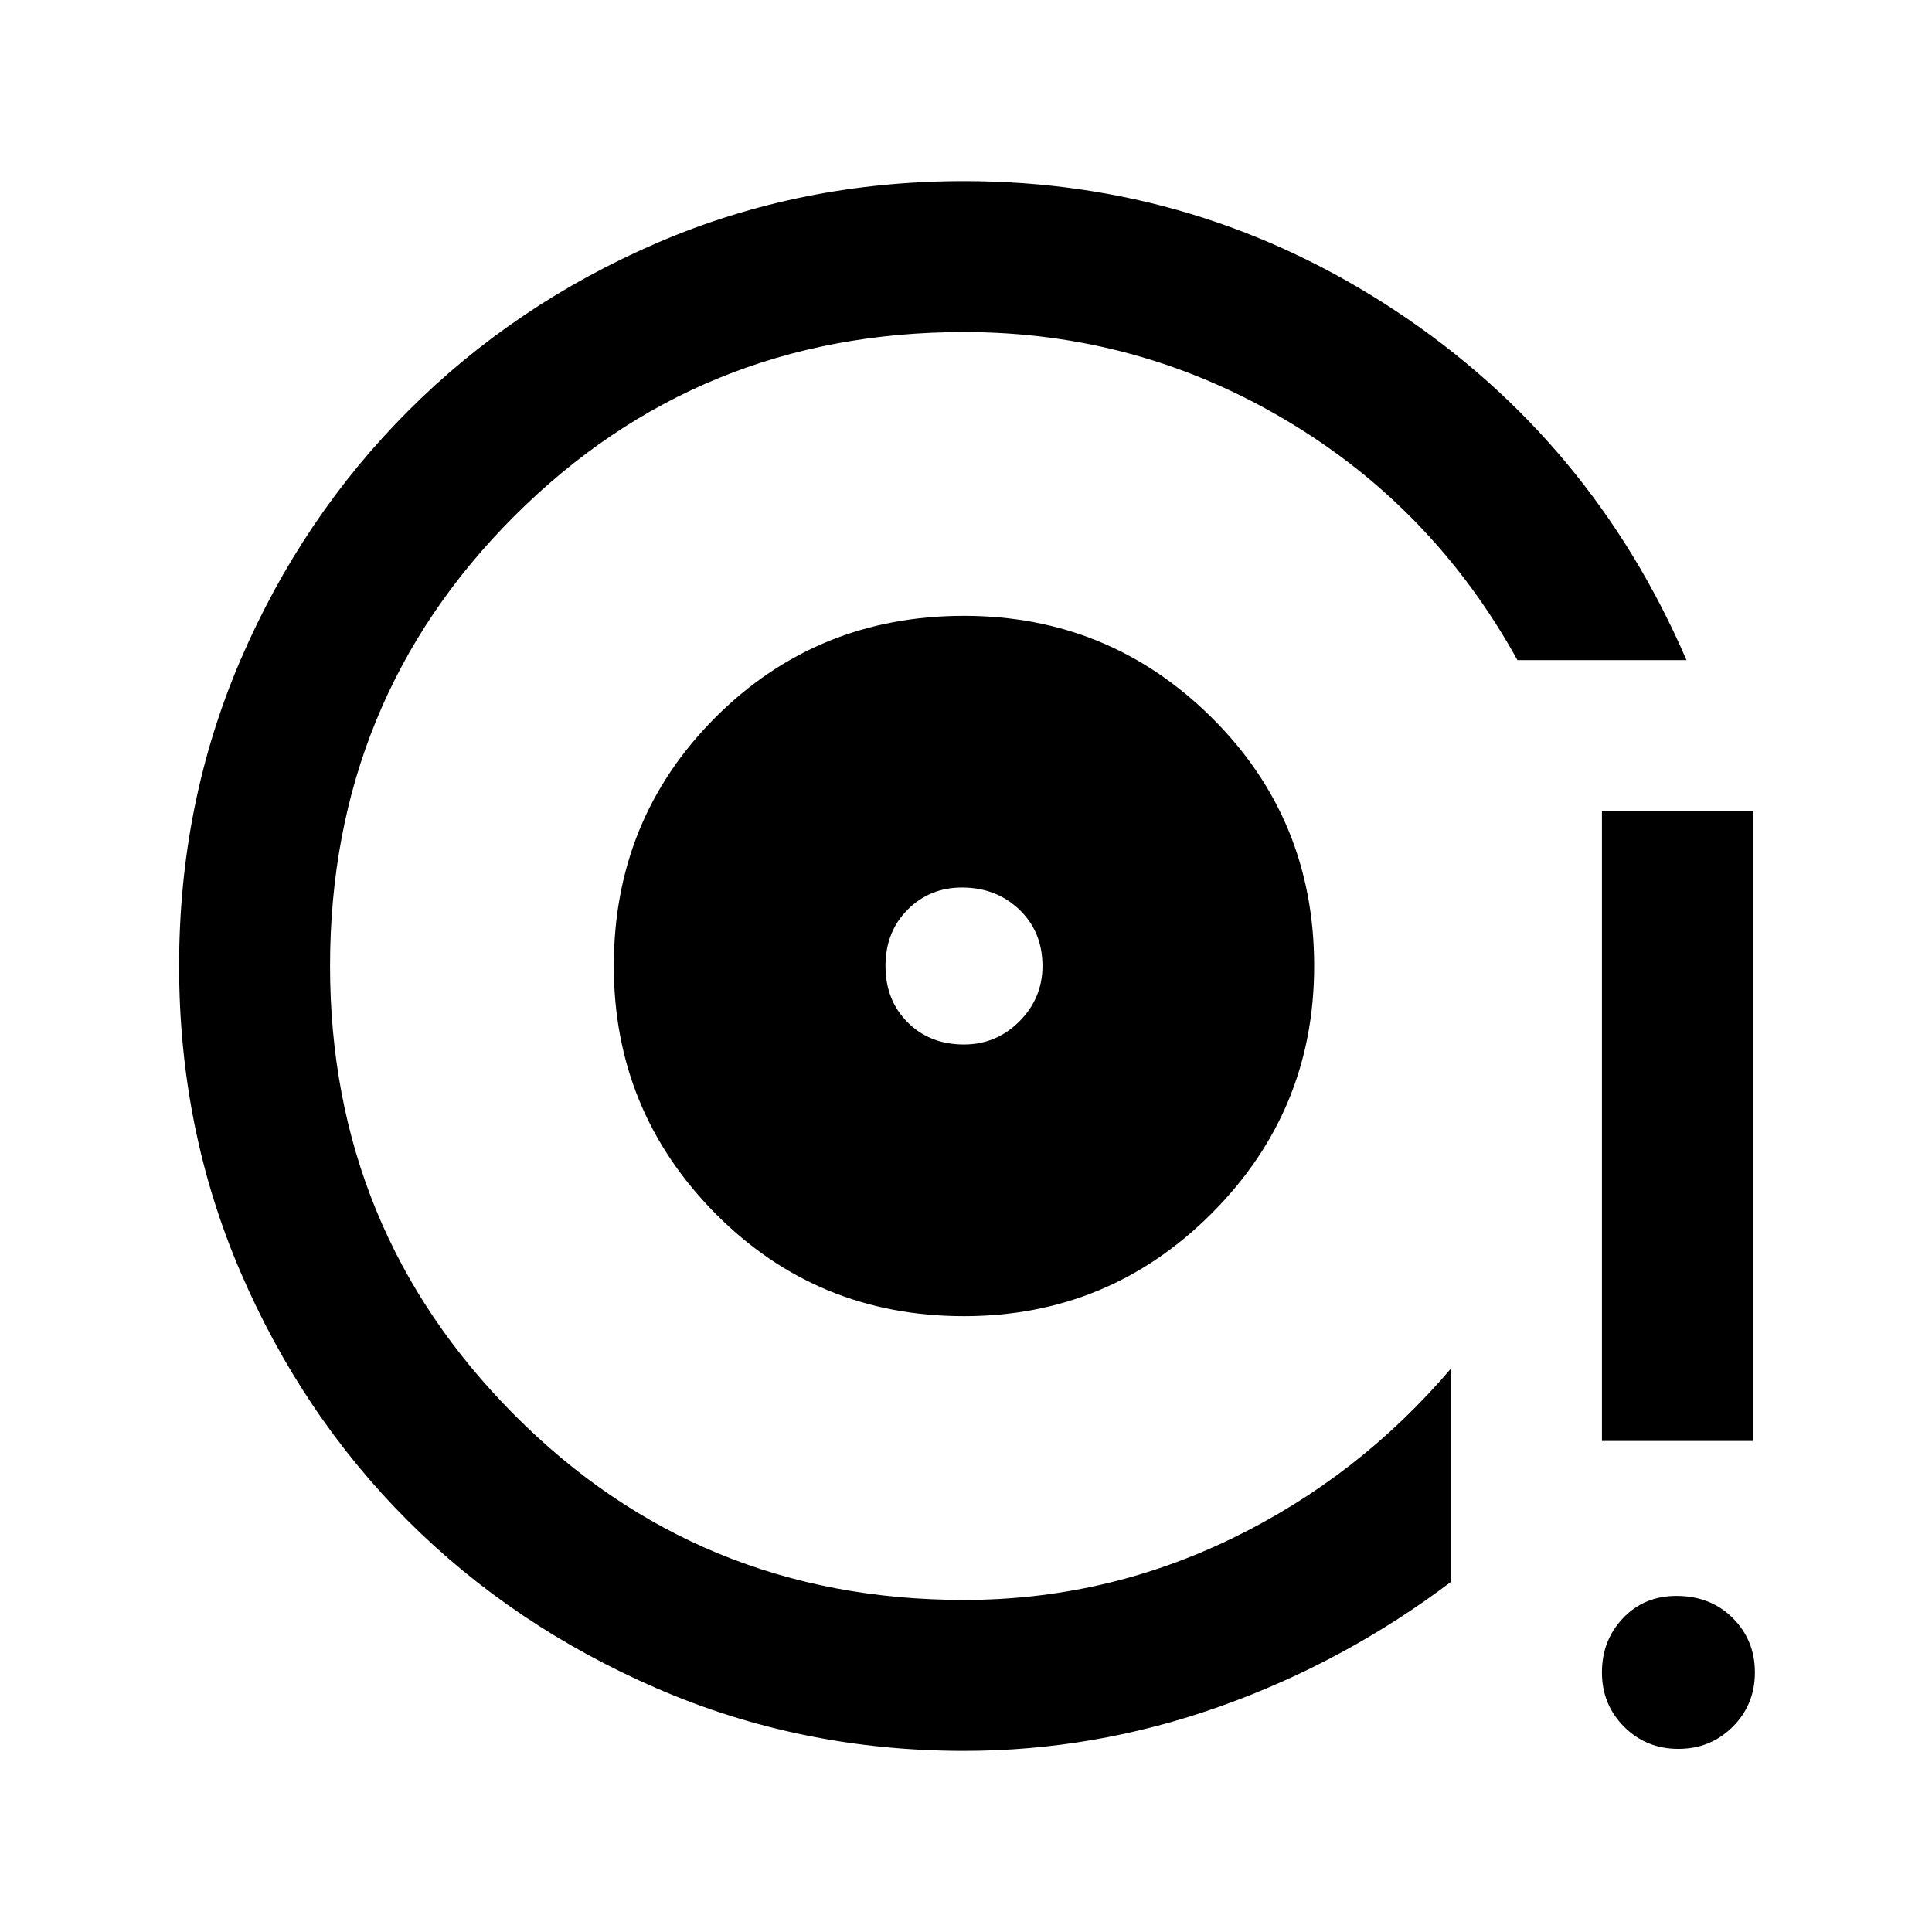 <svg xmlns="http://www.w3.org/2000/svg" height="24" width="24"><path d="M11.975 16.35Q13.775 16.35 15.05 15.075Q16.325 13.8 16.325 12Q16.325 10.175 15.05 8.912Q13.775 7.65 11.975 7.65Q10.15 7.65 8.887 8.912Q7.625 10.175 7.625 12Q7.625 13.8 8.887 15.075Q10.15 16.35 11.975 16.35ZM11.975 12.975Q11.55 12.975 11.275 12.7Q11 12.425 11 12Q11 11.575 11.275 11.3Q11.55 11.025 11.95 11.025Q12.375 11.025 12.663 11.3Q12.95 11.575 12.95 12Q12.95 12.4 12.663 12.688Q12.375 12.975 11.975 12.975ZM11.975 21.75Q9.95 21.75 8.163 20.975Q6.375 20.2 5.062 18.887Q3.75 17.575 2.987 15.8Q2.225 14.025 2.225 12Q2.225 9.975 2.987 8.2Q3.75 6.425 5.075 5.1Q6.4 3.775 8.175 3.012Q9.95 2.25 11.975 2.25Q14.9 2.25 17.338 3.862Q19.775 5.475 20.95 8.2H18.85Q17.8 6.3 15.963 5.213Q14.125 4.125 11.975 4.125Q8.675 4.125 6.388 6.412Q4.1 8.7 4.1 12Q4.1 15.275 6.388 17.575Q8.675 19.875 11.975 19.875Q13.725 19.875 15.3 19.113Q16.875 18.35 18.025 17V19.65Q16.7 20.65 15.15 21.2Q13.6 21.75 11.975 21.75ZM19.9 17.9V10.075H21.775V17.9ZM20.85 21.725Q20.45 21.725 20.175 21.45Q19.9 21.175 19.9 20.775Q19.9 20.375 20.163 20.1Q20.425 19.825 20.825 19.825Q21.25 19.825 21.525 20.1Q21.8 20.375 21.8 20.775Q21.8 21.175 21.525 21.45Q21.25 21.725 20.85 21.725ZM11.975 12Q11.975 12 11.975 12Q11.975 12 11.975 12Q11.975 12 11.975 12Q11.975 12 11.975 12Q11.975 12 11.975 12Q11.975 12 11.975 12Q11.975 12 11.975 12Q11.975 12 11.975 12Q11.975 12 11.975 12Q11.975 12 11.975 12Z"/></svg>